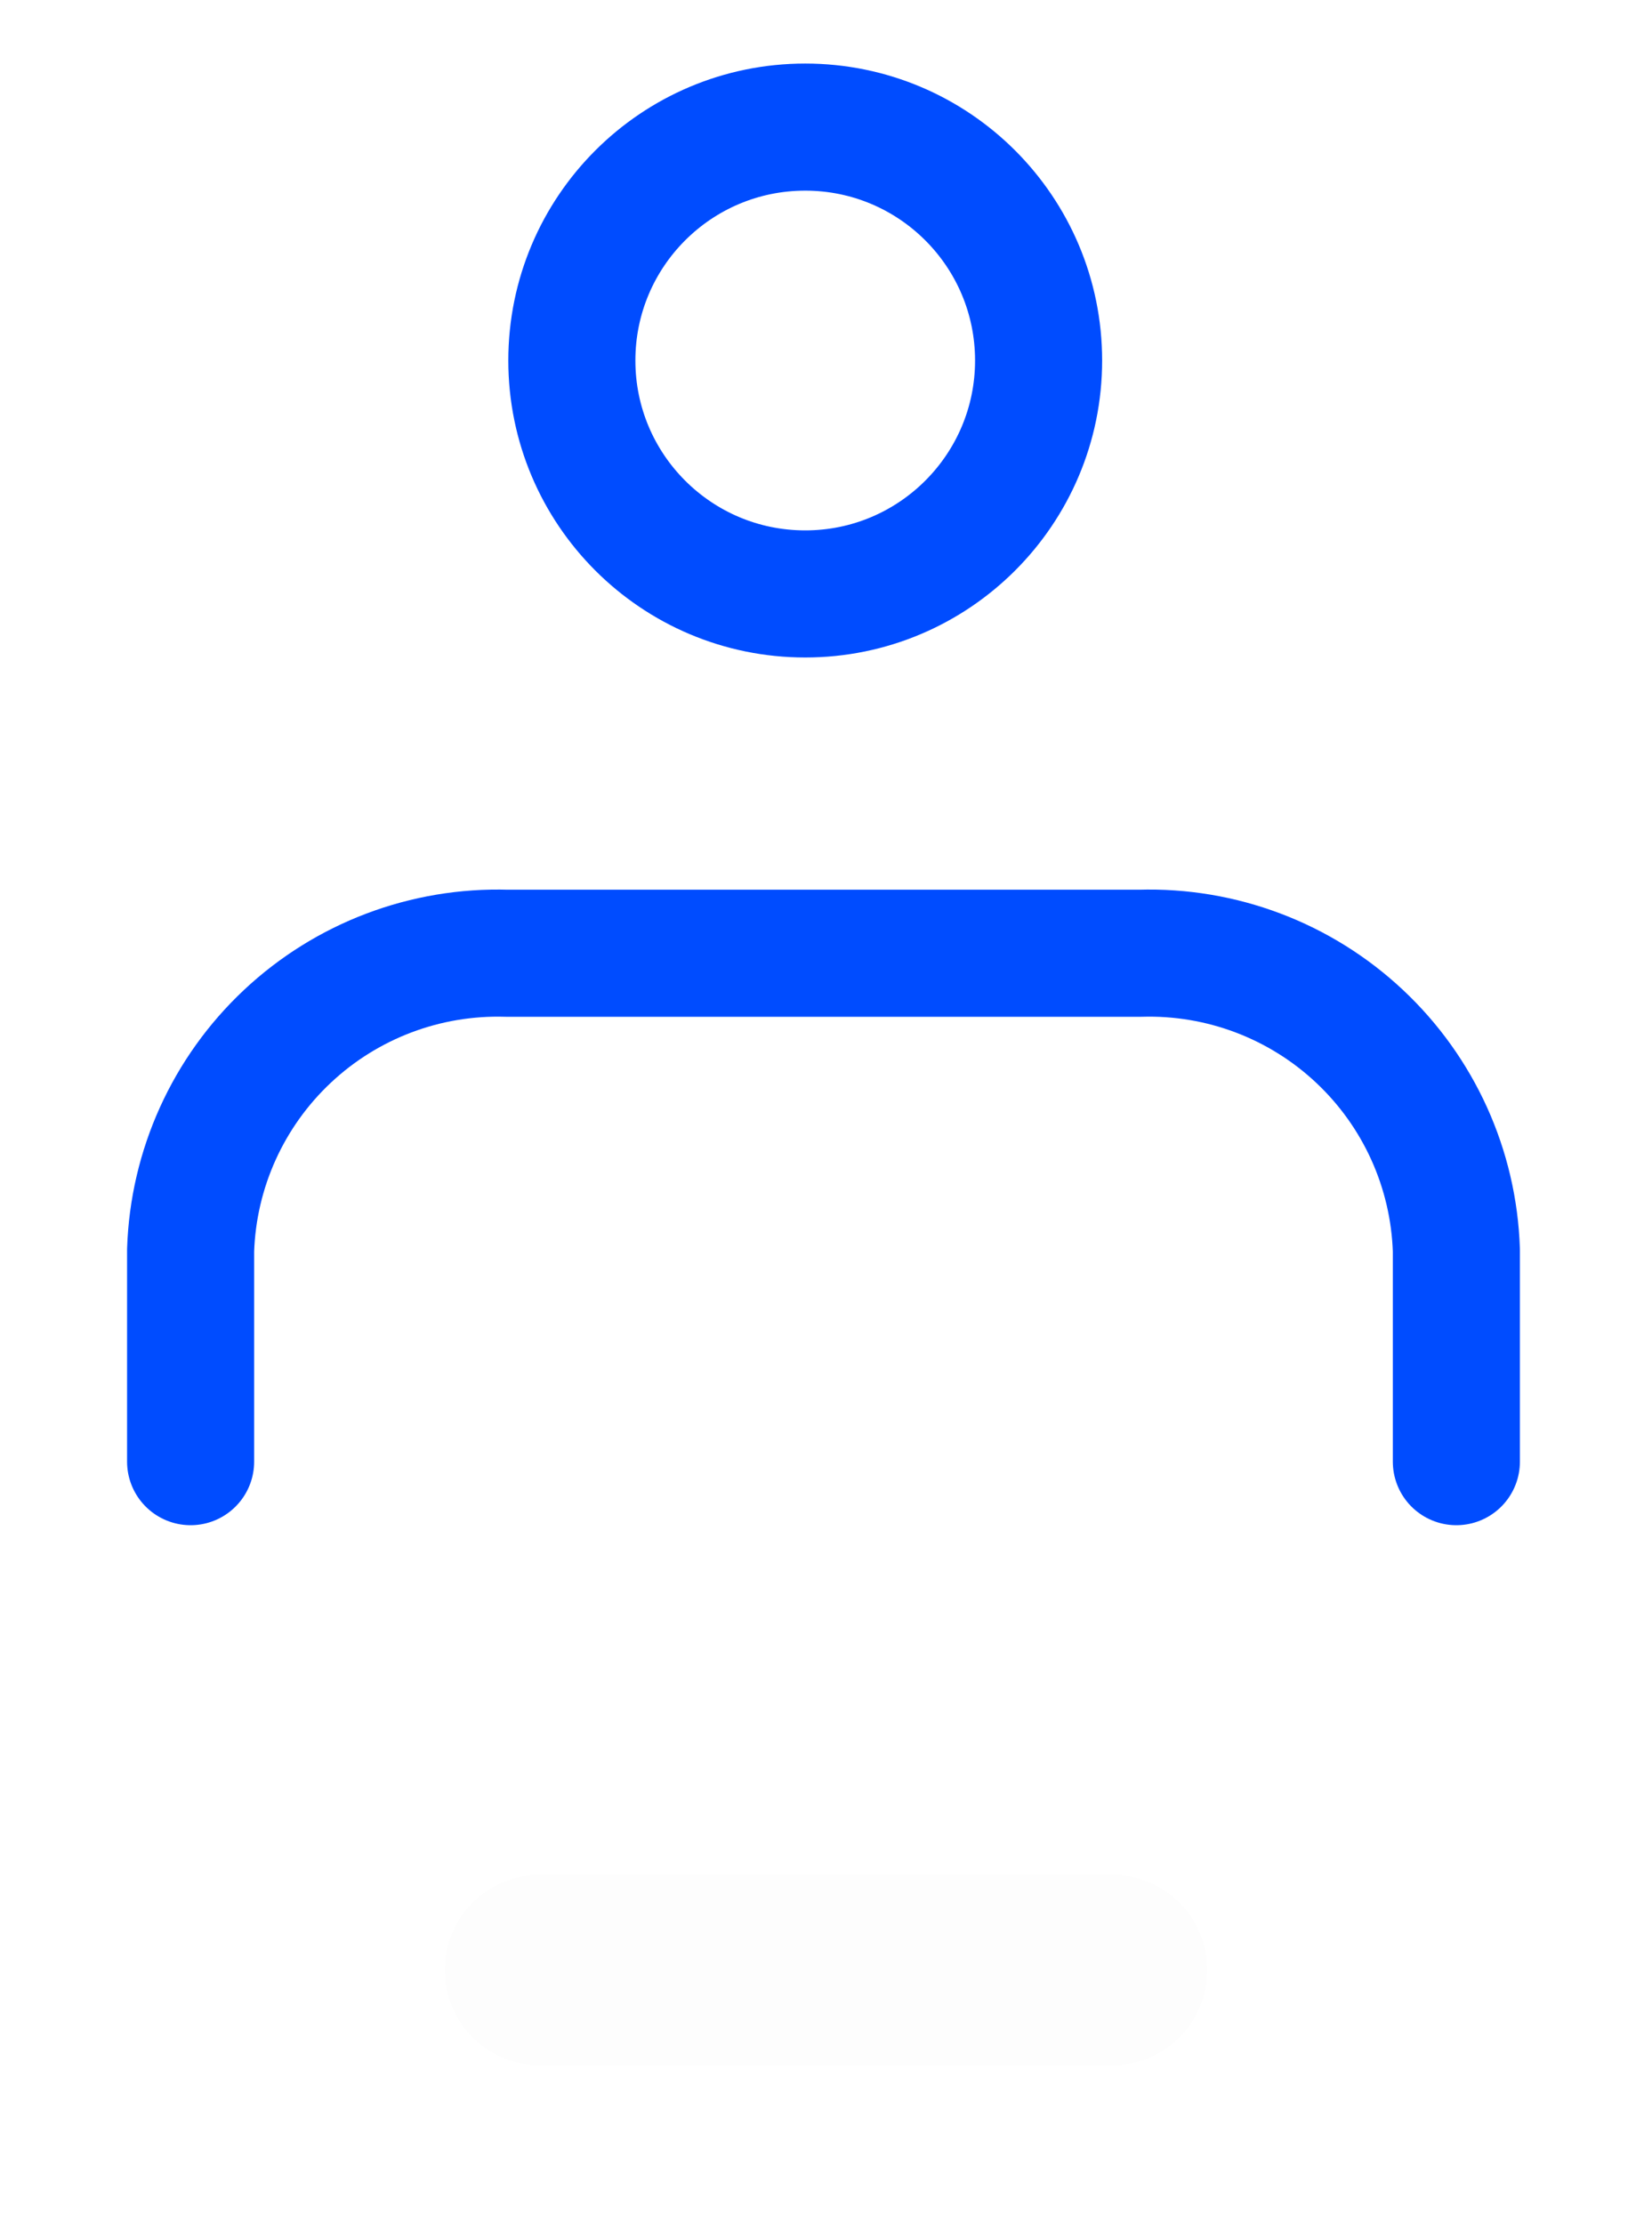 <?xml version="1.0" encoding="UTF-8"?>
<svg width="26px" height="35px" viewBox="0 0 26 35" version="1.1" xmlns="http://www.w3.org/2000/svg" xmlns:xlink="http://www.w3.org/1999/xlink">
    <title>profile</title>
    <g id="Page-1" stroke="none" stroke-width="1" fill="none" fill-rule="evenodd">
        <g id="Artboard" transform="translate(-109, -4)">
            <g id="profile" transform="translate(109, 4)">
                <path d="M16.346,5.673 C16.346,7.701 14.701,9.346 12.673,9.346 C10.644,9.346 9,7.701 9,5.673 C9,3.644 10.644,2 12.673,2 C14.701,2 16.346,3.644 16.346,5.673 Z" id="Path" stroke="#004CFF" stroke-width="2"></path>
                <path d="M22.921,23 L22.921,19.673 C22.879,18.393 22.331,17.183 21.397,16.307 C20.464,15.431 19.221,14.961 17.941,15 L7.98,15 C6.7,14.961 5.457,15.431 4.524,16.307 C3.59,17.183 3.042,18.393 3,19.673 L3,23" id="Path" stroke="#004CFF" stroke-width="2" stroke-linecap="round" stroke-linejoin="round"></path>
                <line x1="8.5" y1="31" x2="17.5" y2="31" id="Path" stroke="#000000" stroke-width="3" opacity="0.01" stroke-linecap="round"></line>
                <rect id="Rectangle" opacity="0" fill-rule="nonzero" x="0" y="0" width="26" height="35"></rect>
            </g>
        </g>
    </g>
</svg>